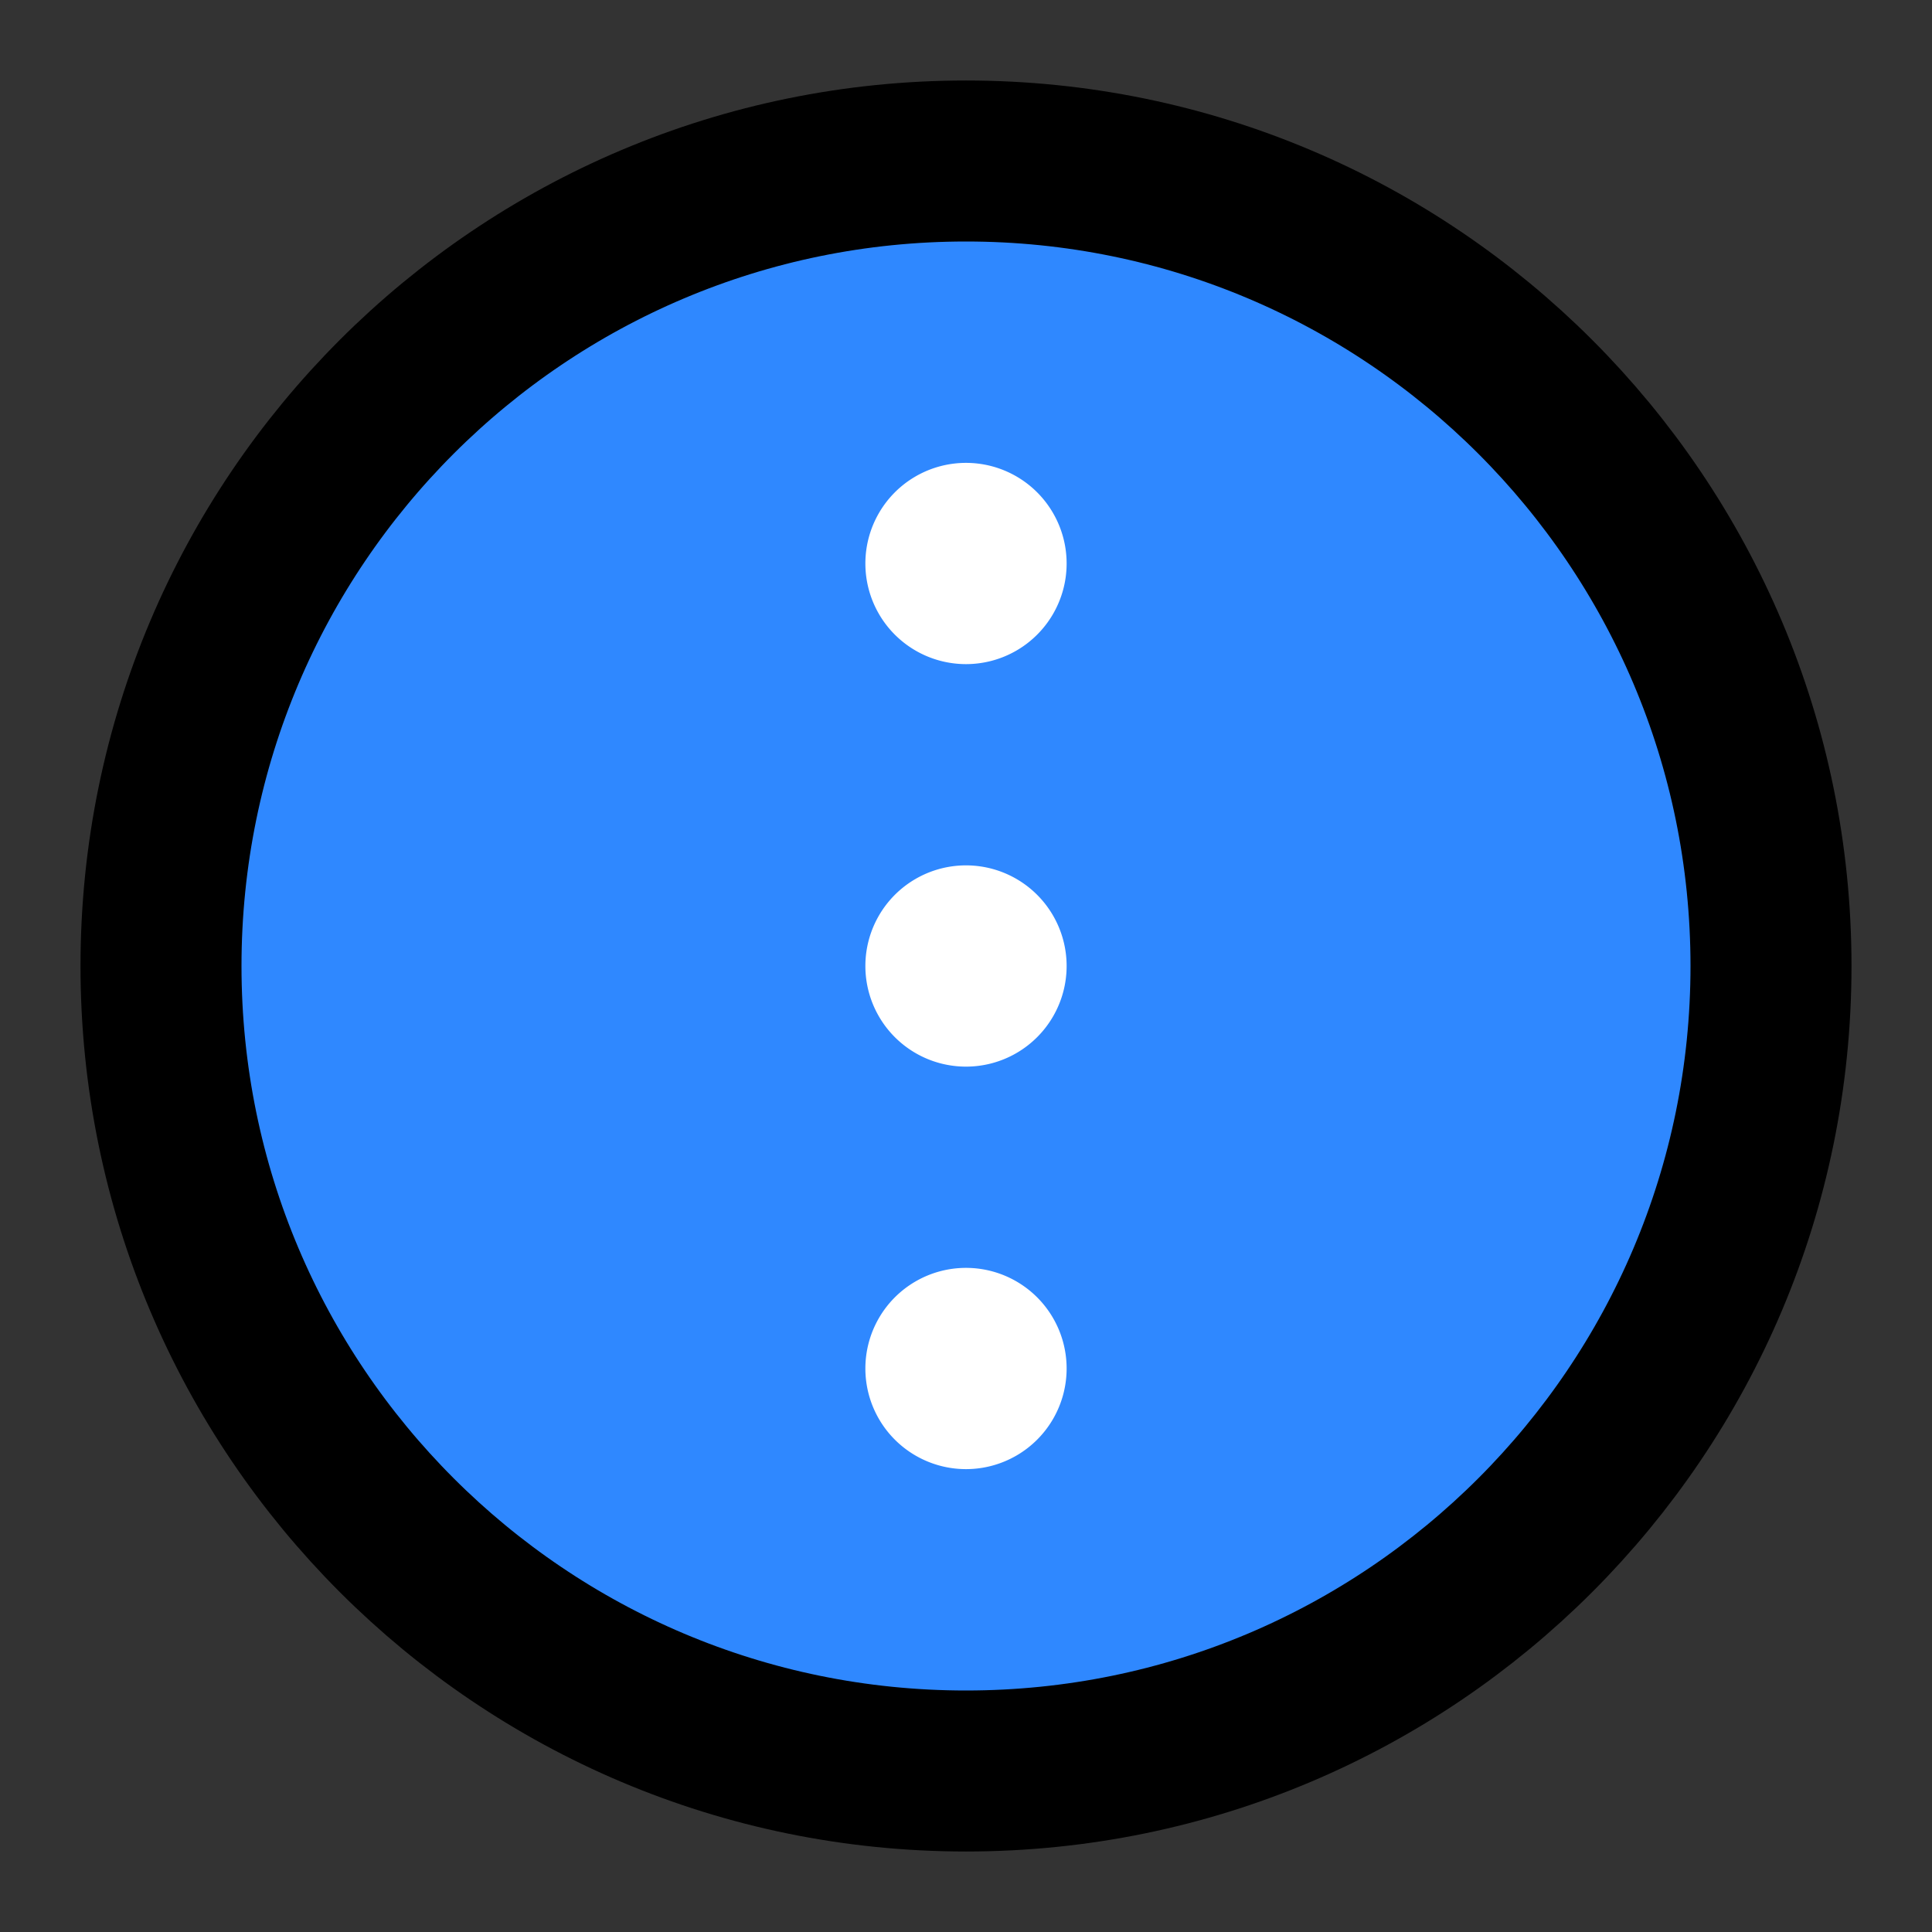 <svg width="48" height="48" fill="none" xmlns="http://www.w3.org/2000/svg"><rect width="100%" height="100%" fill="#333333" stroke="none"/><path d="M24 44c11.046 0 20-8.954 20-20S35.046 4 24 4 4 12.954 4 24s8.954 20 20 20Z" fill="#2F88FF" stroke="#000" stroke-width="4" stroke-linejoin="round"/><path fill-rule="evenodd" clip-rule="evenodd" d="M21.5 14a2.5 2.5 0 1 0 5 0 2.5 2.5 0 0 0-5 0Zm0 10a2.5 2.5 0 1 0 5 0 2.5 2.5 0 0 0-5 0ZM24 36.5a2.5 2.5 0 1 1 0-5 2.5 2.5 0 0 1 0 5Z" fill="#fff"/></svg>